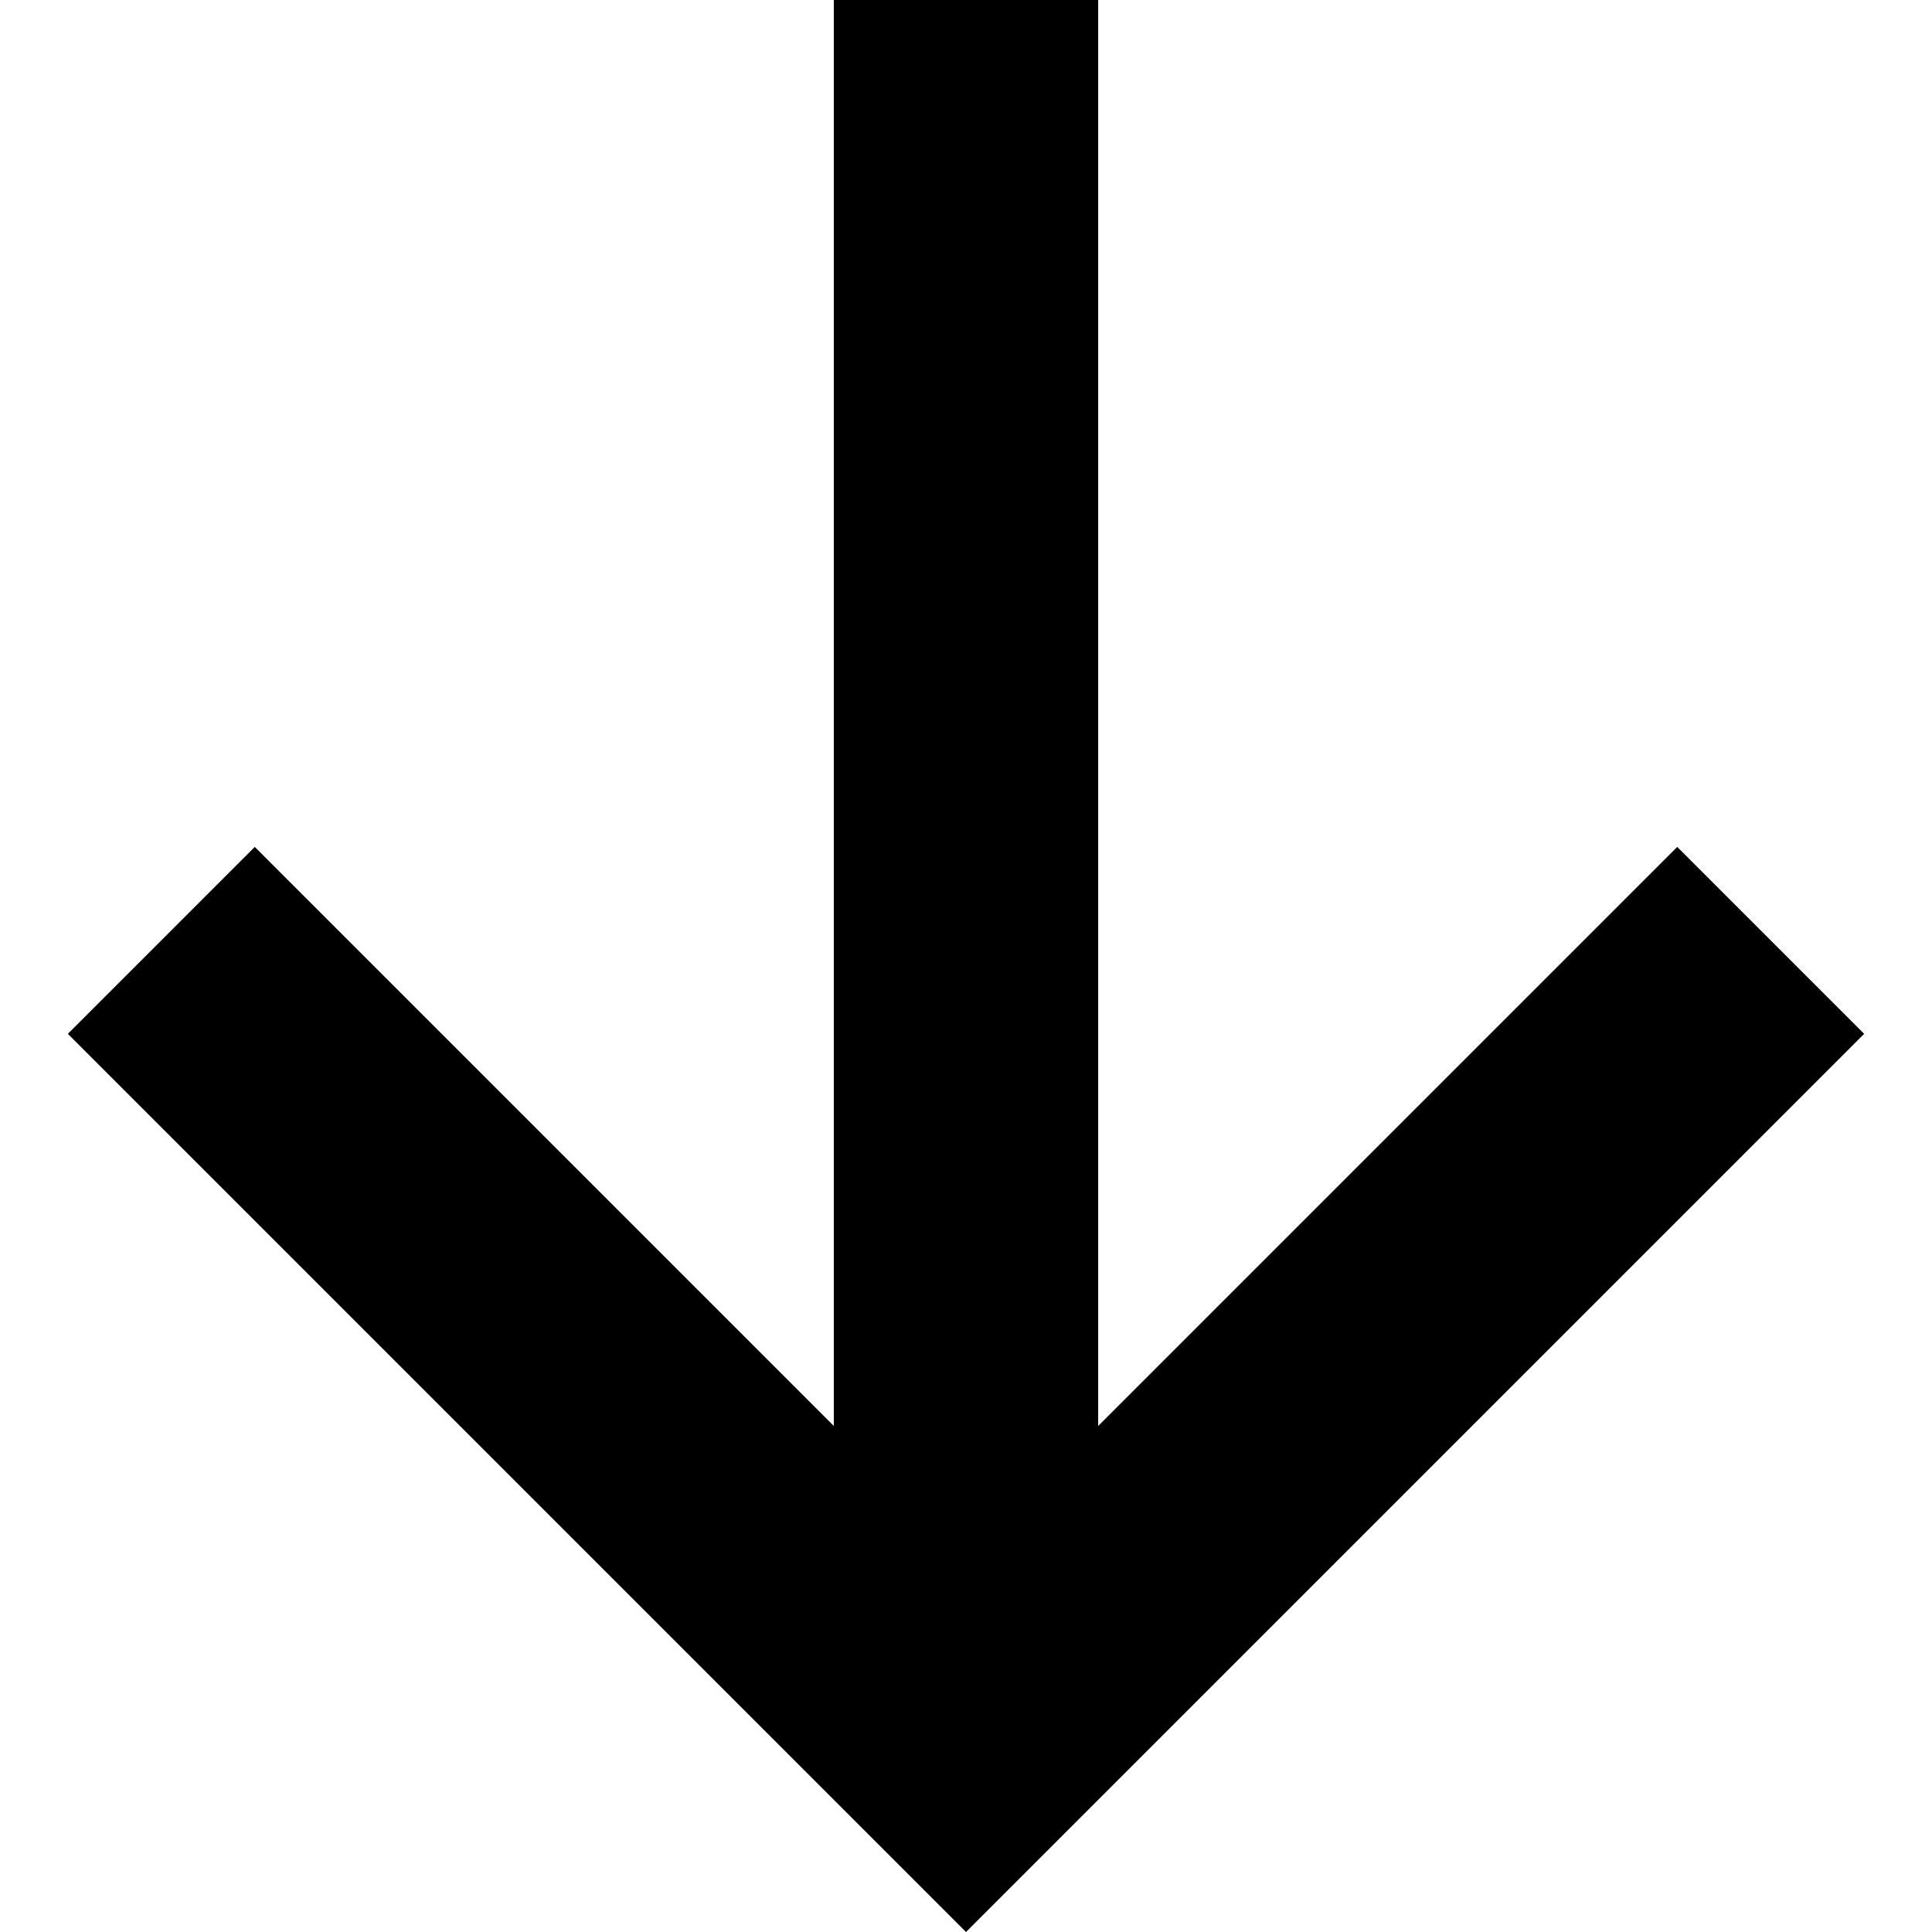 <svg width="500" height="500" viewBox="0 0 500 500" fill="none" xmlns="http://www.w3.org/2000/svg">
<g clip-path="url(#clip0)">
<path fill-rule="evenodd" clip-rule="evenodd" d="M482.441 267.559L434.065 219.183L284.207 369.039L284.207 -1.16556e-05L215.793 -8.66509e-06L215.793 369.041L65.935 219.183L17.559 267.559L201.624 451.623L201.624 451.624L250 500L482.441 267.559Z" fill="black"/>
</g>
<defs>
<clipPath id="clip0">
<rect width="500" height="500" fill="white"/>
</clipPath>
</defs>
</svg>
